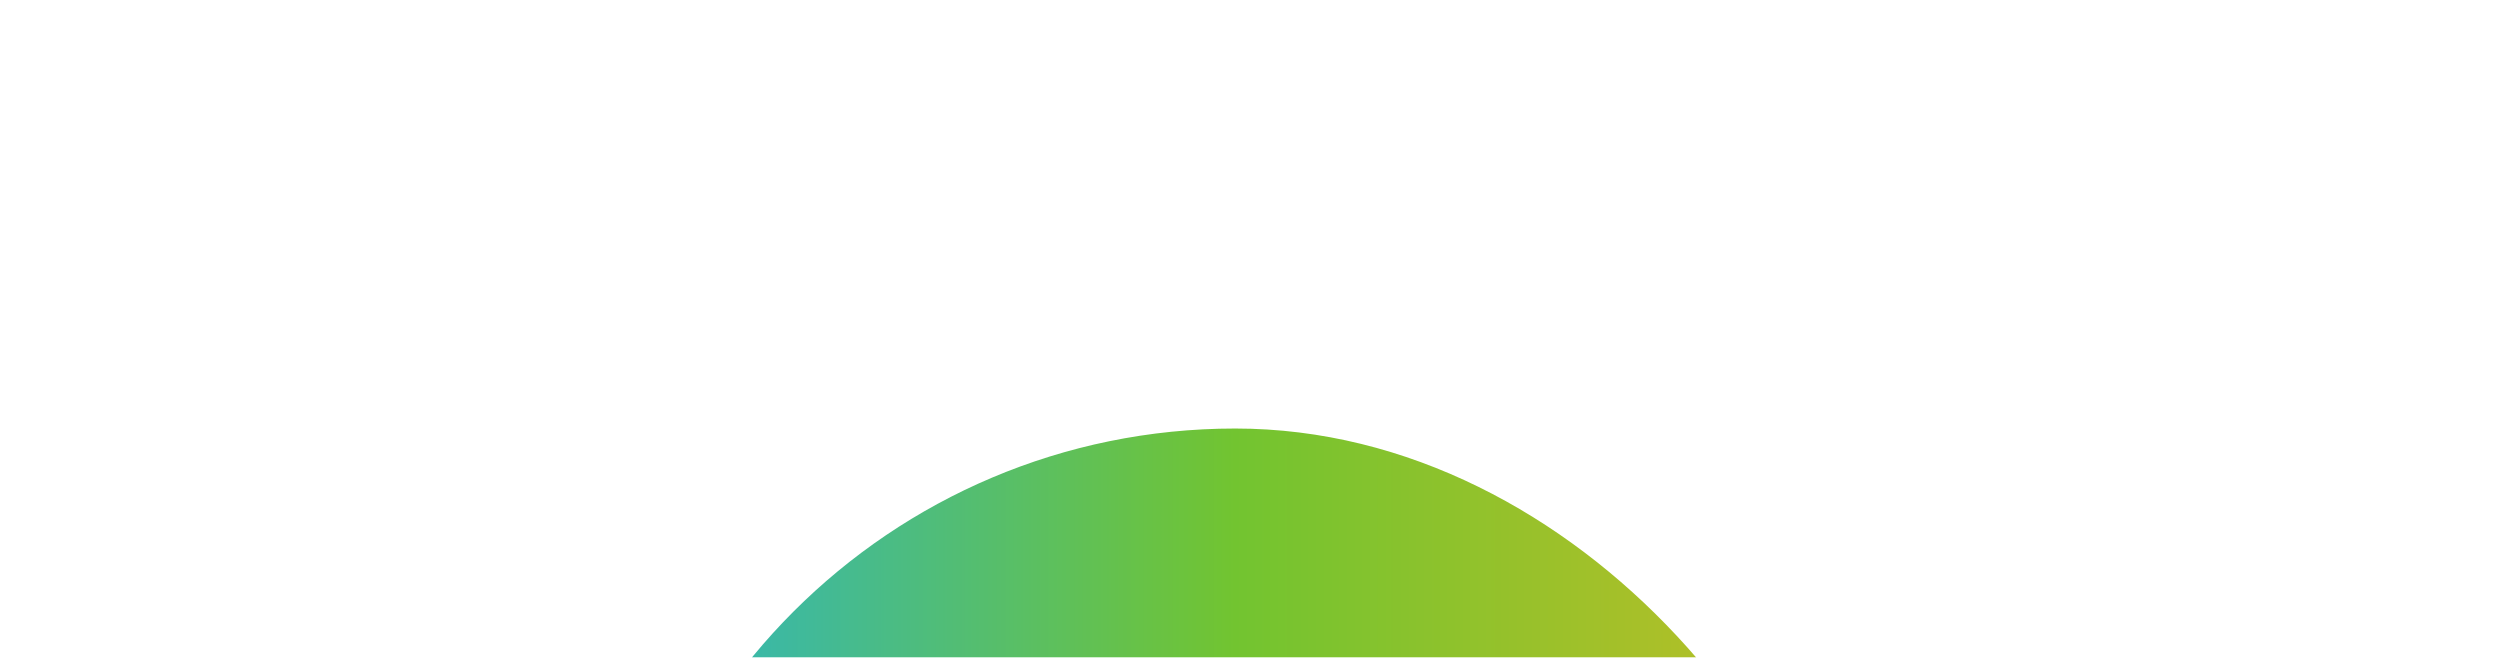 <svg width="1441" height="379" viewBox="0 0 1441 379" fill="none" xmlns="http://www.w3.org/2000/svg">
<g clip-path="url(#clip0_2_2143)">
<g filter="url(#filter0_f_2_2143)">
<rect x="351.988" y="247" width="720" height="720" rx="360" fill="url(#paint0_linear_2_2143)"/>
</g>
</g>
<defs>
<filter id="filter0_f_2_2143" x="-62.012" y="-167" width="1548" height="1548" filterUnits="userSpaceOnUse" color-interpolation-filters="sRGB">
<feFlood flood-opacity="0" result="BackgroundImageFix"/>
<feBlend mode="normal" in="SourceGraphic" in2="BackgroundImageFix" result="shape"/>
<feGaussianBlur stdDeviation="207" result="effect1_foregroundBlur_2_2143"/>
</filter>
<linearGradient id="paint0_linear_2_2143" x1="1071.99" y1="607" x2="351.988" y2="607" gradientUnits="userSpaceOnUse">
<stop stop-color="#C3BE25"/>
<stop offset="0.5" stop-color="#72C430"/>
<stop offset="1" stop-color="#2AB5C9"/>
</linearGradient>
<clipPath id="clip0_2_2143">
<rect width="1440.5" height="379" fill="white" transform="translate(-0.012)"/>
</clipPath>
</defs>
</svg>

